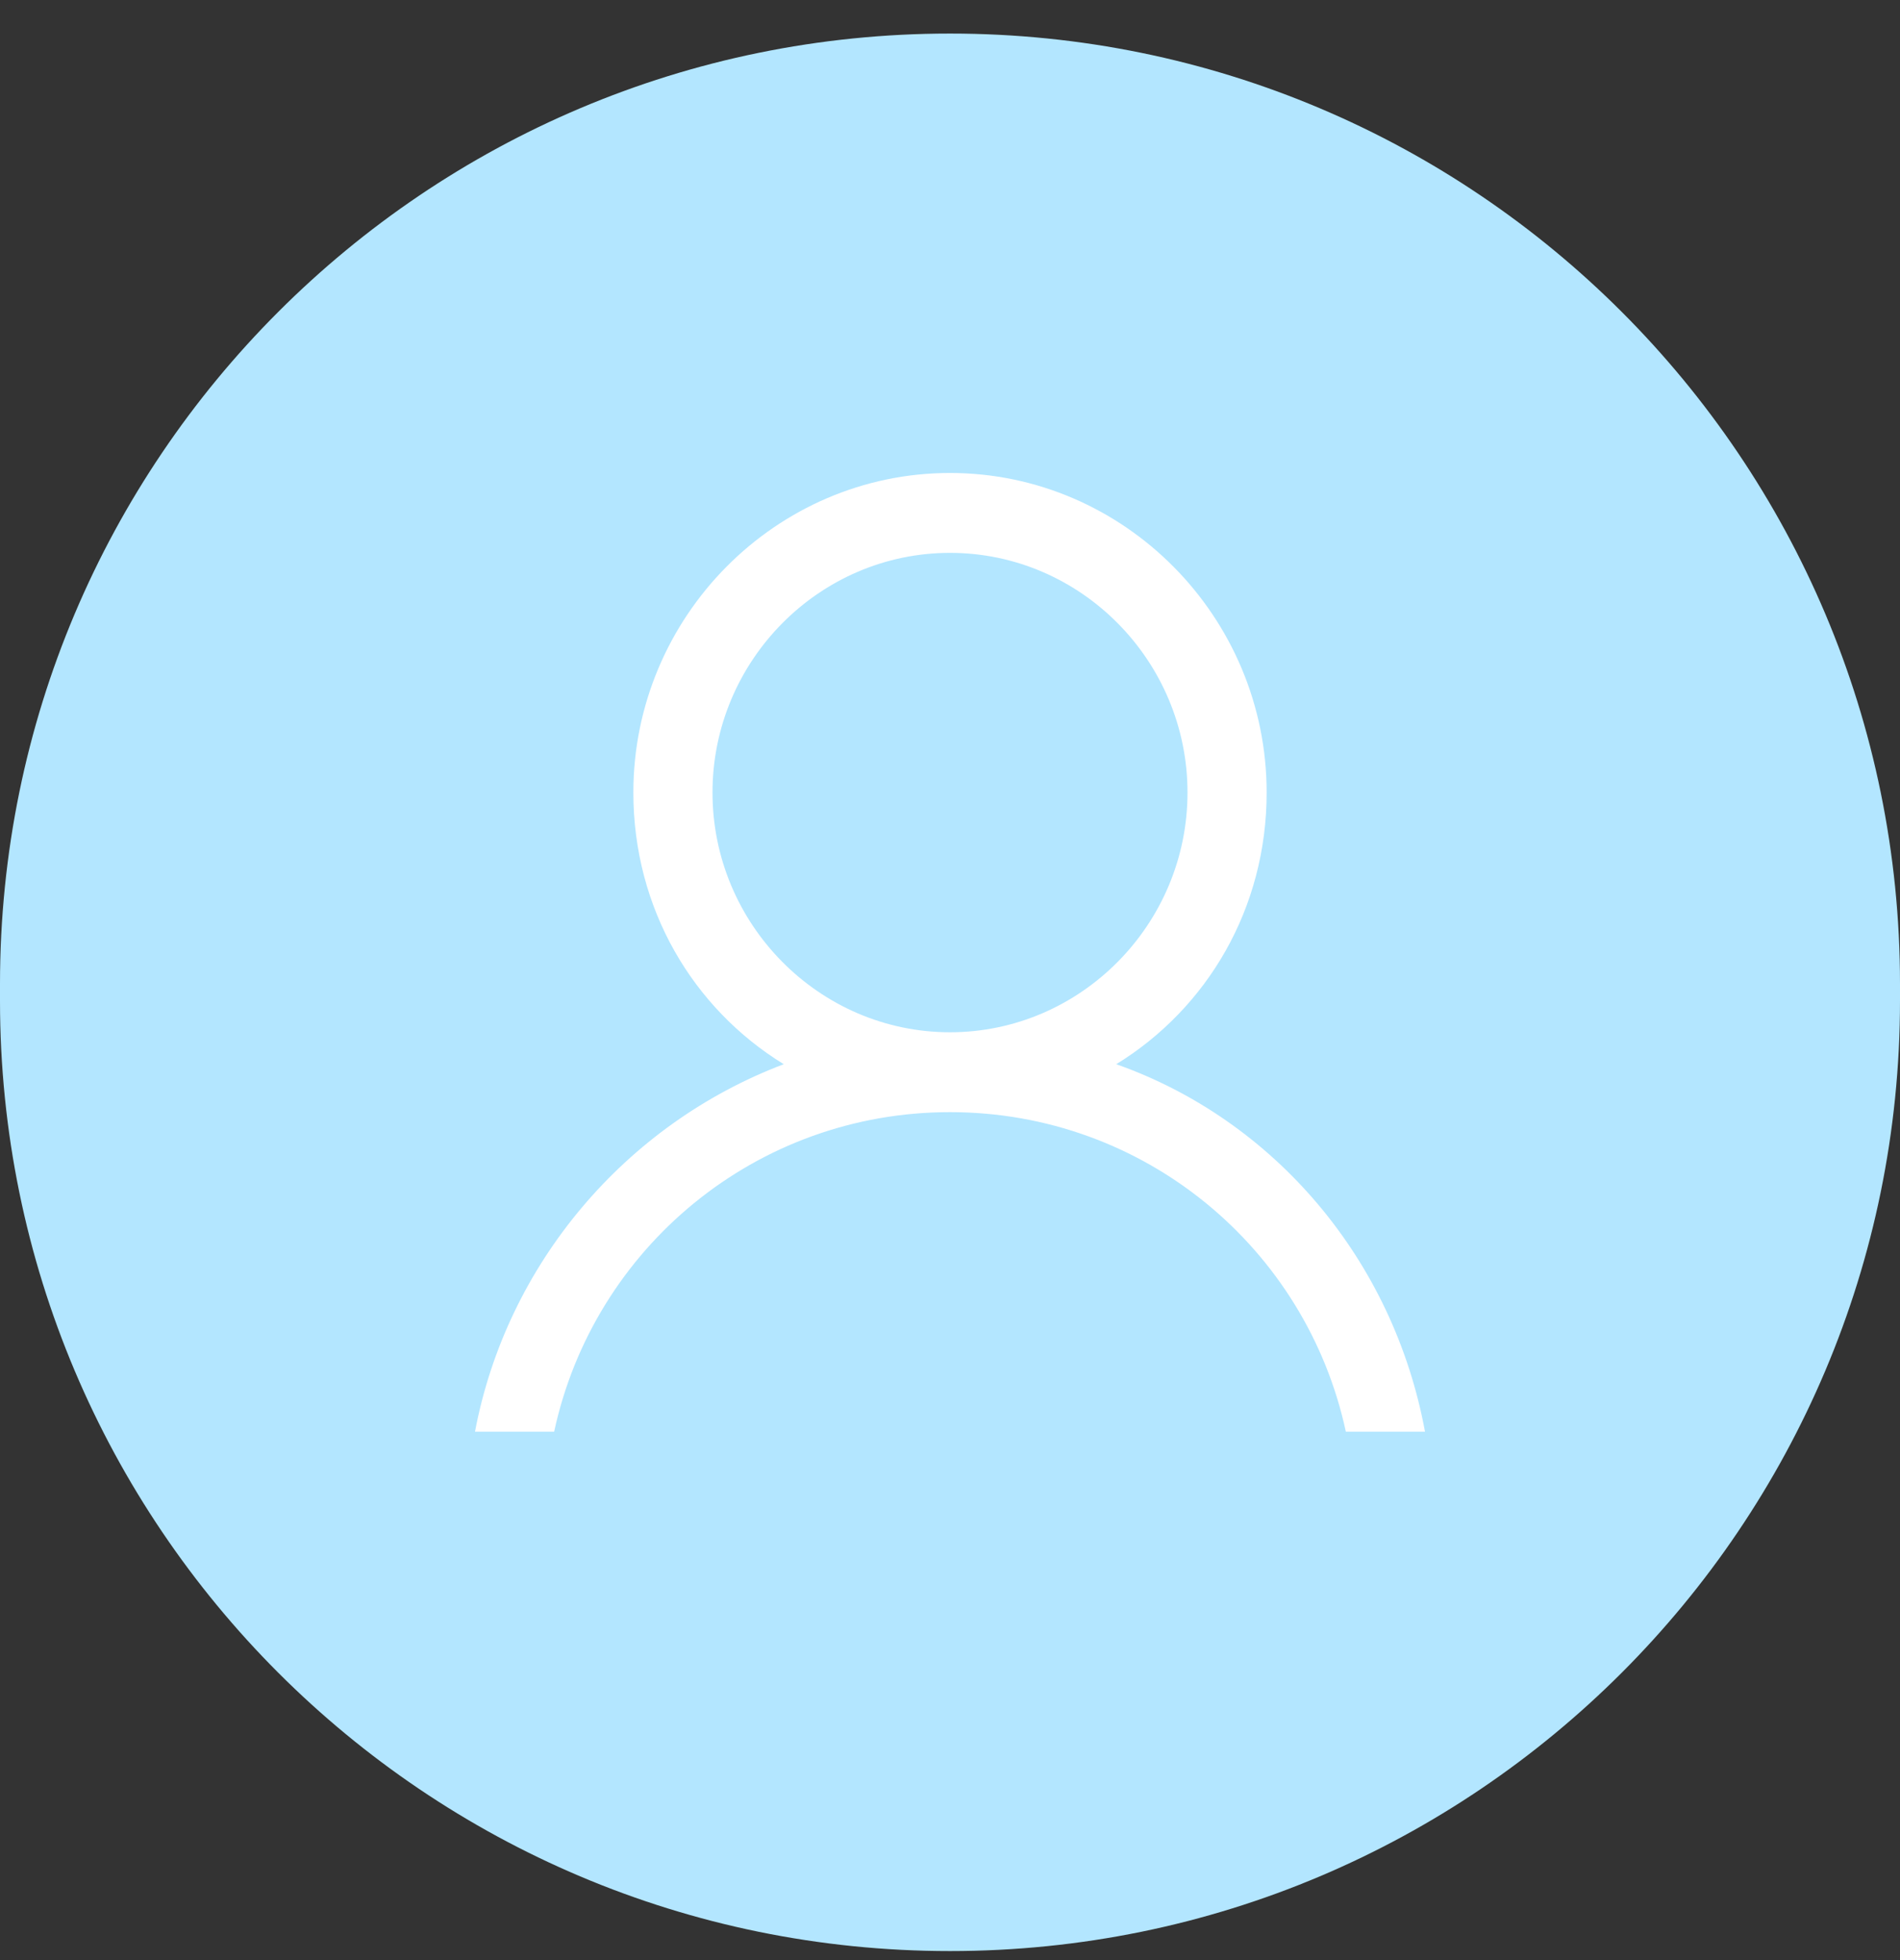 <svg width="32" height="33" viewBox="0 0 32 33" version="1.1" xmlns="http://www.w3.org/2000/svg" xmlns:xlink="http://www.w3.org/1999/xlink">
<rect x="0" y="0" width="32" height="33" fill="#333333" stroke="none"/>
<title>Group</title>
<desc>Created using Figma</desc>
<g id="Canvas" transform="translate(3354 270)">
<g id="Group">
<g id="Rectangle 27">
<use xlink:href="#path0_fill" transform="translate(-3354 -269.435)" fill="#B3E6FF"/>
</g>
<g id="user">
<g id="Group">
<g id="Group">
<g id="Vector">
<use xlink:href="#path1_fill" transform="translate(-3346 -262.037)" fill="#FFFFFF"/>
</g>
</g>
</g>
</g>
</g>
</g>
<defs>
<path id="path0_fill" d="M 0 16C 0 7.163 7.163 0 16 0C 24.837 0 32 7.163 32 16L 32 16.283C 32 25.119 24.837 32.283 16 32.283C 7.163 32.283 0 25.119 0 16.283L 0 16Z"/>
<path id="path1_fill" d="M 10.8 9.954C 12.333 9.012 13.333 7.331 13.333 5.38C 13.333 2.421 10.933 0 8 0C 5.067 0 2.667 2.421 2.667 5.38C 2.667 7.331 3.667 9.012 5.2 9.954C 2.533 10.963 0.533 13.317 0 16.141L 1.333 16.141C 2 13.048 4.733 10.761 8 10.761C 11.267 10.761 14 13.047 14.667 16.141L 16 16.141C 15.467 13.249 13.467 10.895 10.8 9.954ZM 4 5.38C 4 3.161 5.8 1.345 8 1.345C 10.2 1.345 12 3.161 12 5.38C 12 7.6 10.2 9.416 8 9.416C 5.8 9.416 4 7.6 4 5.38Z"/>
</defs>
</svg>
